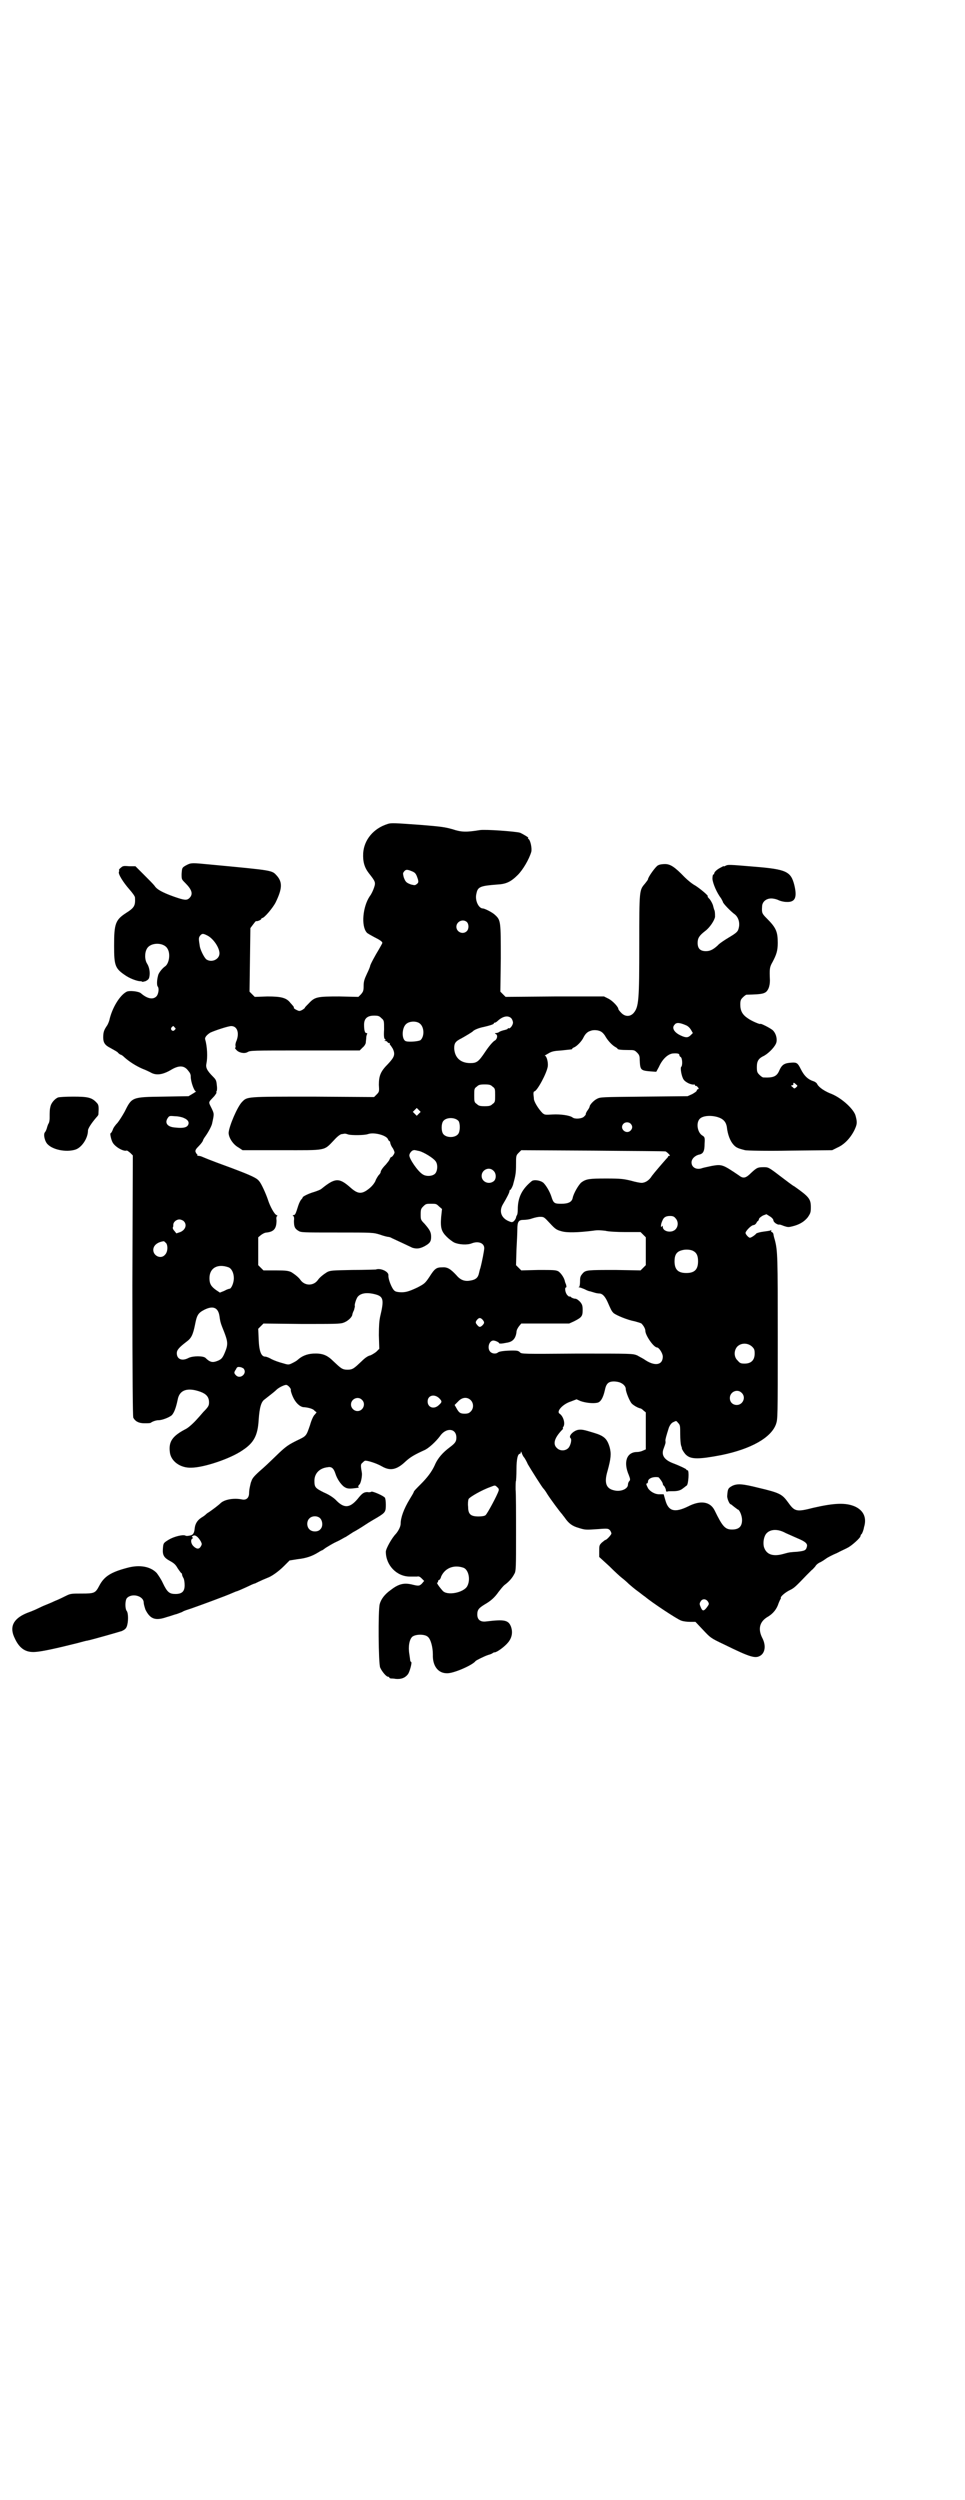 <?xml version="1.0" standalone="no"?>
<!DOCTYPE svg PUBLIC "-//W3C//DTD SVG 20010904//EN"
 "http://www.w3.org/TR/2001/REC-SVG-20010904/DTD/svg10.dtd">
<svg version="1.0" xmlns="http://www.w3.org/2000/svg"
 width="1108pt" height="2870pt" viewBox="0 0 1108 2870"
 preserveAspectRatio="xMidYMid meet">
<g transform="translate(0,2870) scale(0.5,-0.5)"
fill="#000000" stroke="none">
<path d="M890 3848 c-32 -10 -54 -36 -56 -67 -1 -20 3 -33 13 -46 15 -19 16
-21 12 -33 -2 -6 -6 -15 -10 -20 -16 -24 -20 -68 -7 -83 1 -2 9 -6 16 -10 14
-7 20 -11 20 -14 0 -1 -4 -8 -8 -15 -8 -13 -20 -35 -20 -38 0 -1 -3 -9 -7 -17
-6 -13 -8 -18 -8 -29 0 -11 -1 -13 -6 -19 l-6 -6 -44 1 c-51 0 -56 -1 -70 -16
-5 -5 -9 -9 -9 -10 0 -1 -3 -3 -6 -5 -6 -3 -7 -3 -13 0 -4 2 -7 4 -6 5 0 0 0
1 -1 3 -1 1 -4 5 -7 8 -9 12 -21 15 -53 15 l-29 -1 -6 6 -6 6 1 73 1 73 6 8
c3 4 6 8 7 8 3 -1 12 3 12 5 0 1 1 2 2 2 5 0 25 24 31 36 15 31 16 46 3 61
-12 13 -6 12 -154 26 -41 4 -43 4 -53 -1 -11 -6 -11 -6 -12 -21 0 -12 0 -12 8
-20 16 -16 19 -26 10 -35 -6 -6 -12 -5 -35 3 -28 10 -40 17 -45 25 -3 4 -14
15 -25 26 l-19 19 -14 0 c-12 1 -15 1 -19 -3 -3 -2 -5 -5 -5 -6 1 0 1 -2 0 -4
-2 -5 10 -24 24 -40 7 -8 13 -16 13 -19 1 -18 -1 -23 -20 -35 -25 -16 -28 -25
-28 -75 0 -47 2 -53 28 -70 11 -7 26 -12 32 -12 2 0 3 0 4 -1 1 -1 4 0 8 1 6
3 8 5 9 10 2 10 0 22 -5 30 -6 9 -6 25 -1 34 8 16 40 16 48 0 7 -12 3 -34 -6
-40 -6 -4 -15 -15 -16 -21 -3 -11 -3 -22 -1 -25 4 -4 2 -18 -3 -23 -8 -8 -21
-5 -35 7 -5 5 -27 7 -33 4 -16 -8 -34 -38 -40 -66 -1 -3 -3 -9 -6 -13 -6 -9
-8 -14 -8 -26 0 -12 4 -18 16 -24 5 -3 13 -7 17 -10 3 -4 7 -6 8 -6 1 0 5 -3
8 -6 10 -9 25 -19 41 -26 8 -3 16 -7 18 -8 13 -8 28 -6 47 5 18 11 30 11 39 0
5 -6 7 -9 7 -15 0 -12 8 -34 12 -34 1 0 -2 -2 -7 -5 l-10 -6 -58 -1 c-73 -1
-72 -1 -89 -35 -5 -9 -12 -20 -16 -25 -5 -5 -10 -12 -11 -16 -2 -5 -4 -8 -5
-8 -2 0 1 -14 4 -20 5 -11 25 -22 32 -20 2 1 5 -2 9 -5 l6 -6 -1 -298 c0 -220
1 -299 2 -304 4 -8 12 -13 25 -13 7 0 14 0 15 1 4 3 12 6 18 6 9 0 26 7 31 12
5 6 9 16 13 35 4 23 23 29 53 18 13 -5 19 -12 19 -24 0 -7 -1 -10 -13 -22 -6
-7 -13 -15 -15 -17 -7 -8 -19 -19 -25 -22 -31 -16 -40 -29 -37 -53 2 -21 24
-37 49 -36 29 0 91 21 118 40 26 17 35 34 37 70 2 29 6 42 14 47 6 5 21 16 27
22 5 5 19 12 23 11 4 -1 10 -8 10 -11 -1 -1 1 -8 4 -15 6 -14 15 -23 24 -25 4
0 10 -1 14 -2 4 -1 10 -3 12 -6 l5 -4 -4 -5 c-3 -2 -8 -13 -11 -24 -9 -26 -8
-25 -31 -36 -18 -9 -24 -13 -40 -28 -28 -27 -31 -30 -46 -43 -13 -12 -16 -16
-18 -23 -1 -1 -2 -7 -3 -11 -1 -4 -2 -11 -2 -15 0 -11 -6 -17 -16 -15 -19 4
-40 0 -49 -8 -5 -5 -17 -14 -27 -21 -4 -2 -7 -5 -8 -6 -1 -1 -5 -4 -10 -7 -9
-6 -14 -14 -15 -25 -1 -11 -4 -15 -12 -16 -4 -1 -8 -1 -9 0 -6 3 -26 -2 -38
-9 -13 -8 -13 -8 -14 -22 -1 -14 3 -20 16 -27 9 -5 13 -8 18 -17 4 -6 8 -11 8
-11 1 0 2 -1 2 -3 0 -1 1 -5 3 -8 2 -3 3 -11 3 -17 0 -14 -6 -20 -21 -20 -14
0 -19 4 -29 25 -4 9 -11 19 -14 23 -14 15 -39 20 -68 12 -38 -10 -53 -20 -64
-41 -9 -17 -11 -18 -40 -18 -23 0 -26 0 -36 -5 -6 -3 -18 -9 -26 -12 -8 -4
-21 -9 -28 -12 -17 -8 -18 -9 -37 -16 -31 -13 -40 -32 -27 -58 11 -24 26 -33
48 -31 15 1 47 8 95 20 11 3 22 6 24 6 14 3 73 20 79 22 6 3 9 5 11 10 4 10 4
31 0 36 -4 5 -4 23 0 29 11 13 39 6 39 -10 0 -3 2 -10 4 -16 11 -22 23 -26 49
-17 8 2 18 6 23 7 5 2 11 4 13 5 2 2 12 5 21 8 20 7 80 29 93 35 5 2 9 4 10 4
1 0 13 5 30 13 6 3 11 5 12 5 1 0 6 3 13 6 6 3 14 6 16 7 9 3 25 14 38 27 l13
13 19 3 c19 2 33 7 46 15 5 3 8 5 9 5 1 0 5 3 9 6 5 3 16 10 25 14 9 4 18 10
21 11 3 2 11 7 17 11 6 3 19 11 28 17 9 6 21 13 28 17 18 11 19 13 19 29 0 8
-1 14 -2 16 -4 5 -28 15 -31 14 -1 -1 -5 -2 -9 -1 -8 0 -12 -2 -23 -16 -18
-21 -31 -22 -50 -2 -5 5 -15 12 -27 17 -20 10 -22 12 -22 27 0 17 12 29 30 31
9 2 14 -2 18 -14 4 -13 12 -24 19 -30 8 -6 13 -6 34 -3 1 0 1 1 0 2 -1 1 0 3
2 5 4 3 7 21 6 27 -3 17 -3 20 1 23 2 2 4 4 6 5 5 1 27 -6 39 -13 19 -11 34
-8 54 11 11 10 19 15 43 26 10 4 27 20 36 32 14 21 38 19 38 -3 0 -9 -3 -13
-15 -22 -16 -12 -28 -25 -35 -42 -7 -15 -17 -28 -32 -43 -9 -9 -16 -16 -16
-18 0 -1 -4 -8 -9 -16 -14 -23 -21 -43 -21 -57 0 -6 -5 -16 -11 -23 -9 -9 -23
-34 -23 -41 0 -31 25 -57 55 -57 7 0 14 0 17 0 3 1 6 0 10 -4 l6 -6 -5 -6 c-6
-6 -8 -6 -24 -2 -18 4 -30 1 -48 -13 -14 -10 -22 -21 -25 -32 -4 -14 -3 -137
1 -146 4 -9 14 -21 18 -21 2 0 3 -1 3 -2 0 -1 1 -1 3 -2 1 0 7 0 12 -1 12 -1
21 2 28 11 4 6 10 28 7 28 -1 0 -1 1 -2 3 0 1 -1 8 -2 15 -3 17 0 34 7 40 8 6
28 6 35 0 7 -5 12 -24 12 -41 -1 -26 12 -43 32 -43 15 -1 60 19 66 28 2 2 20
11 29 14 4 1 9 3 10 4 1 1 3 2 5 2 5 0 23 13 31 23 9 11 11 24 6 37 -6 14 -15
16 -56 11 -14 -2 -21 4 -21 16 0 11 4 15 17 23 14 8 23 16 32 29 4 5 10 13 14
16 11 8 18 17 22 25 4 6 4 15 4 92 0 47 0 93 -1 102 0 10 0 19 1 20 0 0 1 12
1 26 0 24 3 36 8 36 1 0 2 2 2 4 0 2 1 1 2 -2 1 -3 3 -8 6 -11 2 -3 6 -10 8
-15 7 -12 34 -55 36 -56 1 -1 5 -6 9 -13 7 -11 29 -41 34 -46 1 -2 4 -5 6 -8
9 -13 17 -19 31 -23 16 -5 16 -5 46 -3 23 2 23 1 27 -3 2 -3 3 -6 3 -7 0 -3
-11 -15 -14 -15 -1 0 -4 -3 -8 -6 -6 -6 -6 -7 -6 -20 l0 -13 23 -21 c12 -12
25 -24 29 -27 4 -3 11 -9 16 -14 15 -13 17 -14 25 -20 4 -3 10 -8 12 -9 15
-13 74 -52 83 -55 5 -2 14 -3 21 -3 l12 0 17 -18 c17 -18 17 -19 49 -34 61
-30 72 -33 84 -25 10 7 12 23 4 39 -11 21 -7 38 11 49 14 8 22 19 26 32 2 5 4
9 4 9 1 0 1 1 1 3 -1 3 10 13 23 19 8 4 13 9 36 33 6 6 11 11 12 12 2 1 5 5 8
8 2 4 7 8 12 10 4 2 10 6 14 9 3 2 14 8 24 12 9 5 21 10 26 13 9 5 28 22 28
26 0 1 1 4 3 5 1 2 4 8 5 15 7 22 -1 39 -21 48 -21 9 -47 8 -95 -3 -39 -10
-43 -9 -58 12 -14 19 -18 22 -69 34 -36 9 -48 10 -60 4 -9 -5 -10 -7 -11 -22
-1 -6 5 -20 8 -20 1 0 4 -3 8 -6 4 -3 8 -6 8 -6 4 0 10 -14 10 -24 0 -15 -7
-22 -23 -22 -16 0 -22 7 -40 44 -10 20 -32 24 -61 9 -31 -15 -45 -11 -52 14
l-4 14 -8 0 c-11 -1 -23 6 -28 14 -4 8 -5 11 -2 11 1 0 2 2 2 4 0 7 11 12 24
10 2 -1 10 -12 10 -15 0 -1 1 -4 3 -5 1 -1 3 -5 4 -8 0 -4 2 -6 3 -5 1 1 7 1
13 1 12 0 18 2 24 7 3 2 6 5 8 6 4 3 6 35 2 35 -2 0 -3 1 -3 2 0 1 -14 8 -30
14 -21 8 -28 19 -22 34 4 11 5 13 4 18 0 4 2 11 8 30 3 7 6 11 11 13 6 3 6 3
10 -2 5 -5 5 -7 5 -26 0 -11 1 -23 2 -26 1 -3 2 -6 2 -6 -2 0 6 -13 10 -16 11
-10 29 -10 81 0 68 14 114 40 125 71 4 12 4 14 4 198 0 186 0 200 -7 226 -2 6
-3 12 -3 13 -1 2 -2 3 -3 4 -2 0 -3 2 -2 3 1 2 1 2 -1 1 -2 -1 -9 -2 -17 -3
-8 -1 -14 -3 -16 -4 -3 -4 -12 -10 -15 -10 -3 0 -10 8 -10 11 0 4 12 17 18 18
3 0 6 3 7 5 1 2 2 4 3 4 1 0 2 2 3 5 0 2 4 5 9 8 l8 3 8 -5 c5 -3 8 -7 8 -9 0
-4 8 -10 13 -10 1 1 6 -1 11 -3 9 -3 11 -3 19 -1 17 4 28 11 36 21 6 9 7 11 7
23 0 19 -4 24 -38 48 -3 1 -17 12 -33 24 -26 20 -27 20 -37 20 -14 0 -16 -1
-29 -13 -12 -12 -18 -14 -28 -6 -37 25 -39 26 -62 22 -9 -2 -19 -4 -22 -5 -13
-5 -25 1 -25 13 0 8 8 16 18 18 9 2 12 8 12 25 1 14 0 15 -4 18 -12 6 -16 28
-8 38 6 8 25 10 42 5 13 -4 19 -11 21 -22 2 -19 8 -33 15 -41 6 -7 11 -9 27
-13 3 -1 50 -2 103 -1 l97 1 12 6 c16 7 30 22 39 40 6 13 7 17 3 32 -3 15 -31
41 -55 51 -16 6 -29 15 -33 22 -1 3 -5 6 -8 7 -13 4 -22 12 -30 28 -7 14 -9
16 -22 15 -15 -1 -21 -4 -27 -17 -6 -15 -14 -18 -37 -17 -2 0 -6 3 -9 6 -5 5
-6 7 -6 18 0 14 4 20 17 26 12 7 26 22 28 31 2 10 -2 21 -8 27 -5 5 -29 17
-29 15 0 -2 -21 7 -29 13 -12 8 -17 17 -17 31 0 10 1 12 6 17 3 3 7 6 8 6 40
1 45 2 51 15 2 5 3 11 3 18 -1 26 -1 30 6 42 9 17 12 26 12 44 0 26 -4 35 -25
56 -11 11 -12 13 -11 27 0 11 9 19 21 19 6 0 13 -2 17 -4 4 -2 12 -4 18 -4 20
-1 25 10 18 39 -8 31 -18 36 -92 42 -60 5 -60 5 -66 2 -2 -1 -4 -2 -4 -1 0 1
-3 -1 -7 -3 -8 -4 -15 -10 -15 -14 0 -1 -1 -2 -2 -2 -1 0 -2 -4 -2 -10 1 -11
10 -32 20 -45 2 -4 4 -7 4 -8 0 -3 18 -22 28 -29 7 -6 11 -17 9 -28 -2 -11 -4
-13 -24 -25 -10 -6 -22 -14 -25 -18 -11 -10 -18 -13 -27 -13 -13 0 -19 6 -19
19 0 11 4 17 17 27 11 8 22 25 23 33 0 3 0 10 -1 14 -2 4 -3 10 -4 13 -1 3 -4
9 -7 13 -4 4 -6 7 -5 7 4 0 -19 19 -29 25 -6 3 -17 12 -24 19 -23 24 -33 30
-45 30 -6 0 -13 -1 -16 -3 -5 -2 -23 -27 -23 -32 0 -1 -3 -5 -7 -10 -13 -15
-13 -15 -13 -138 0 -129 -1 -145 -13 -159 -8 -9 -20 -9 -29 1 -3 3 -6 7 -6 8
0 5 -13 19 -23 24 l-10 5 -113 0 -113 -1 -6 6 -6 6 1 76 c0 85 0 88 -13 100
-6 6 -24 15 -28 15 -10 0 -19 19 -15 34 3 16 9 18 48 21 20 1 31 6 47 22 12
12 26 36 31 53 2 8 -2 28 -7 30 -1 1 -1 2 0 2 3 0 -12 9 -19 12 -11 3 -79 8
-92 6 -31 -5 -42 -5 -63 2 -18 5 -25 6 -74 10 -57 4 -67 5 -75 2z m57 -109 c7
-3 9 -6 13 -19 1 -5 1 -7 -3 -10 -4 -3 -4 -3 -13 -1 -11 4 -13 6 -17 17 -2 9
-2 9 1 13 4 5 7 5 19 0z m125 -116 c5 -5 5 -16 0 -21 -9 -9 -24 -2 -24 10 0
12 15 19 24 11z m-596 -31 c14 -7 28 -28 28 -41 0 -14 -18 -22 -30 -14 -5 4
-13 20 -15 29 -3 19 -3 20 0 25 5 6 7 6 17 1z m400 -190 c6 -5 6 -6 6 -26 -1
-15 0 -21 2 -22 2 -1 2 -2 0 -3 -2 0 -2 -1 0 -1 2 0 5 -1 6 -3 1 -2 3 -2 5 -2
1 1 1 1 0 -1 0 -1 0 -2 0 -2 1 -1 4 -5 7 -10 6 -13 4 -19 -11 -35 -17 -17 -21
-27 -21 -48 1 -15 1 -16 -5 -22 l-6 -6 -140 1 c-155 0 -151 0 -163 -12 -11
-11 -30 -56 -31 -71 0 -11 10 -27 23 -34 l9 -6 90 0 c104 0 96 -2 120 23 8 9
15 14 18 14 2 0 5 1 7 1 2 0 5 -1 8 -2 7 -2 37 -2 45 1 14 5 43 -3 46 -12 1
-2 2 -4 3 -4 1 0 2 -2 2 -3 0 -2 2 -8 5 -12 3 -4 5 -10 5 -11 0 -4 -8 -14 -8
-10 0 0 -1 -2 -3 -5 -1 -4 -6 -9 -9 -13 -7 -7 -12 -14 -12 -18 0 -1 -2 -4 -5
-7 -2 -3 -6 -9 -7 -13 -2 -4 -6 -10 -13 -16 -18 -15 -27 -14 -44 1 -26 23 -35
23 -66 -2 -3 -3 -12 -6 -18 -8 -11 -3 -28 -11 -26 -13 0 0 -1 -2 -3 -4 -2 -2
-5 -8 -7 -14 -6 -19 -7 -22 -11 -22 -2 0 -2 -1 -1 -2 2 0 3 -5 2 -11 0 -14 2
-18 10 -23 6 -4 9 -4 89 -4 82 0 83 0 99 -5 8 -3 17 -5 18 -5 2 0 6 -1 9 -3
13 -6 41 -19 47 -22 10 -3 17 -2 27 3 13 7 16 11 16 22 0 11 -3 16 -15 30 -9
9 -9 10 -9 22 0 11 1 13 6 18 6 6 7 6 18 6 11 0 12 0 18 -6 l7 -6 -2 -19 c-2
-25 1 -33 13 -45 5 -5 13 -11 17 -13 11 -5 30 -6 40 -2 15 6 29 1 29 -11 0 -5
-5 -31 -9 -46 -1 -2 -2 -7 -3 -11 -2 -10 -7 -15 -18 -17 -14 -3 -24 0 -34 12
-14 15 -21 19 -33 18 -13 0 -17 -3 -29 -22 -10 -15 -12 -16 -27 -24 -21 -10
-29 -12 -42 -11 -9 1 -11 2 -15 8 -5 8 -11 24 -10 31 0 9 -19 17 -29 13 -2 0
-26 -1 -54 -1 -47 -1 -50 -1 -58 -5 -8 -5 -17 -12 -21 -18 -10 -14 -30 -14
-40 0 -4 6 -13 13 -21 18 -7 3 -11 4 -36 4 l-28 0 -6 6 -6 6 0 32 0 32 6 5 c4
3 9 6 14 6 16 2 22 9 22 28 -1 6 0 10 2 10 1 0 0 1 -2 2 -5 2 -15 20 -20 36
-4 12 -15 37 -20 42 -5 7 -18 13 -63 30 -55 20 -63 24 -68 26 -2 1 -6 2 -8 2
-2 0 -4 1 -3 2 1 1 0 2 -1 2 -1 1 -2 3 -3 5 -1 4 1 7 8 14 5 5 9 11 9 12 0 1
2 5 5 9 8 11 15 25 16 30 5 23 5 22 -1 35 -8 16 -8 13 6 28 3 4 6 8 5 9 -1 1
0 2 0 2 1 0 2 6 1 13 -1 12 -2 14 -9 21 -14 14 -17 21 -15 30 3 14 2 39 -3 56
-1 4 4 10 12 15 11 5 41 15 48 15 14 0 19 -16 12 -34 -2 -4 -3 -10 -2 -12 0
-2 0 -4 -1 -4 -1 0 0 -2 3 -5 5 -6 18 -9 25 -5 7 4 7 4 136 4 l122 0 7 7 c4 3
7 9 7 11 0 3 1 8 1 11 0 3 1 7 2 9 1 1 0 2 -2 2 -3 0 -5 6 -5 19 0 14 7 21 23
21 10 0 12 -1 17 -6z m298 0 c2 -2 4 -7 4 -10 0 -6 -7 -15 -10 -13 -1 1 -2 0
-2 -1 0 -1 -3 -2 -7 -3 -5 -1 -10 -3 -12 -4 -2 -2 -6 -3 -8 -3 -3 0 -3 -1 -1
-2 6 -2 4 -13 -3 -16 -4 -3 -12 -12 -20 -24 -16 -24 -20 -27 -35 -27 -23 0
-36 13 -37 34 0 12 3 16 17 23 9 5 24 14 26 16 2 3 14 8 25 10 13 3 23 6 23 8
0 1 1 2 3 2 1 0 4 2 6 4 12 11 24 13 31 6z m-209 -13 c9 -8 10 -28 1 -37 -3
-3 -25 -5 -33 -3 -11 2 -11 31 0 40 8 7 25 7 32 0z m610 -3 c5 -2 9 -6 12 -11
l4 -7 -5 -5 c-6 -6 -11 -6 -22 -1 -16 7 -22 18 -15 25 4 6 12 5 26 -1z m-1174
-5 c3 -3 3 -3 0 -6 -4 -5 -11 1 -7 6 4 4 4 4 7 0z m981 -11 c3 -2 7 -7 9 -11
6 -10 16 -20 22 -23 3 -2 5 -3 5 -4 0 -2 9 -3 25 -3 13 0 14 0 20 -6 5 -5 6
-8 6 -16 1 -24 2 -25 24 -27 l14 -1 6 11 c8 18 20 29 31 31 10 1 16 0 16 -3 0
-2 1 -4 3 -5 4 -2 5 -20 1 -23 -2 -3 1 -22 6 -29 4 -6 18 -13 25 -11 0 0 1 -1
1 -2 0 -1 1 -2 2 -1 0 0 3 -1 4 -3 3 -3 3 -4 1 -5 -2 0 -3 -2 -3 -3 0 -2 -5
-5 -10 -8 l-11 -5 -100 -1 c-99 -1 -100 -1 -108 -5 -8 -4 -17 -14 -17 -18 0
-1 -2 -5 -5 -9 -3 -4 -4 -8 -4 -8 1 -1 -1 -3 -4 -6 -5 -5 -21 -6 -26 -2 -6 5
-28 8 -46 7 -17 -1 -18 -1 -23 3 -10 10 -20 27 -20 33 0 3 -1 8 -1 12 0 3 1 5
2 5 6 0 29 42 31 58 1 10 -3 24 -7 24 -1 0 3 2 8 5 8 5 14 6 30 7 26 3 25 2
25 4 0 1 2 2 4 3 6 2 18 14 22 23 4 8 9 13 16 15 7 3 20 2 26 -3z m446 -120
c4 -3 4 -3 0 -7 -4 -3 -4 -3 -8 1 -4 3 -4 4 -1 4 1 0 3 1 3 2 -1 5 1 5 6 0z
m-697 -5 c6 -4 6 -6 6 -20 0 -14 0 -16 -6 -20 -4 -4 -7 -5 -18 -5 -11 0 -14 1
-18 5 -6 4 -6 6 -6 20 0 14 0 16 6 20 4 4 7 5 18 5 11 0 14 -1 18 -5z m-169
-62 l-5 -5 -4 4 -5 5 4 4 5 5 4 -4 5 -5 -4 -4z m-540 -10 c10 -4 13 -10 10
-16 -3 -6 -12 -8 -29 -6 -19 1 -26 11 -17 23 3 4 4 4 16 3 7 0 16 -2 20 -4z
m631 -7 c4 -6 4 -24 -1 -30 -7 -9 -27 -9 -34 0 -5 6 -5 24 0 30 7 9 27 9 35 0z
m395 -6 c5 -5 5 -11 0 -16 -10 -10 -27 5 -16 16 4 4 12 4 16 0z m-485 -63 c11
-3 32 -16 37 -23 6 -7 5 -23 -1 -29 -6 -6 -21 -7 -29 -1 -11 7 -30 35 -30 43
0 5 6 12 10 12 2 1 7 -1 13 -2z m566 -1 c0 0 3 -2 6 -5 4 -4 4 -5 2 -5 -2 0
-3 -1 -3 -2 0 -1 -2 -3 -4 -5 -8 -9 -27 -31 -33 -39 -6 -10 -15 -16 -24 -16
-3 0 -14 2 -24 5 -17 4 -23 5 -57 5 -39 0 -46 -1 -57 -9 -6 -5 -18 -25 -20
-36 -2 -9 -10 -13 -26 -13 -16 0 -18 1 -23 17 -4 12 -12 25 -18 31 -7 6 -22 8
-27 4 -22 -18 -32 -37 -32 -65 0 -7 -1 -13 -2 -13 0 -1 -2 -3 -2 -6 -1 -3 -3
-6 -5 -8 -4 -3 -5 -3 -14 1 -16 8 -20 23 -11 38 9 15 15 27 15 30 0 2 1 3 2 3
1 0 6 9 7 15 5 18 6 25 6 43 0 20 0 21 6 27 l6 6 166 -1 c91 -1 166 -1 166 -2z
m-396 -44 c7 -6 7 -19 1 -24 -11 -9 -28 -2 -28 12 0 14 17 22 27 12z m418
-109 c7 -7 7 -19 0 -26 -9 -9 -29 -5 -29 6 0 3 0 3 -2 1 -3 -5 -3 5 1 13 3 8
8 11 18 11 5 0 9 -1 12 -5z m-288 -12 c12 -13 15 -15 26 -18 13 -4 39 -3 72 1
12 2 19 1 29 0 7 -2 28 -3 47 -3 l34 0 6 -6 6 -6 0 -32 0 -32 -6 -6 -6 -6 -57
1 c-65 0 -69 0 -76 -8 -5 -6 -6 -8 -6 -18 0 -7 -1 -12 -2 -13 -2 0 -2 -1 0 -1
2 0 7 -2 12 -4 4 -2 10 -5 13 -5 3 -1 7 -2 10 -3 3 -1 8 -2 11 -2 7 0 13 -6
19 -19 8 -18 9 -21 14 -26 6 -5 32 -16 49 -19 7 -2 14 -4 15 -5 5 -5 9 -12 9
-17 0 -10 19 -38 27 -38 4 0 13 -13 13 -21 0 -20 -19 -23 -43 -6 -3 2 -11 6
-16 9 -11 4 -11 4 -138 4 -124 -1 -128 -1 -131 3 -3 3 -6 4 -15 4 -20 0 -32
-2 -35 -4 -4 -4 -13 -4 -18 1 -8 8 -3 26 7 26 4 0 13 -4 13 -6 0 -1 2 -1 5 -1
2 0 8 1 13 2 13 2 20 9 22 24 0 5 3 10 6 14 l5 6 55 0 55 0 11 5 c18 9 20 12
20 26 0 10 -1 13 -6 19 -4 4 -8 7 -11 7 -2 0 -6 1 -9 3 -2 2 -4 3 -4 2 0 -1
-2 0 -5 3 -5 5 -7 18 -3 18 1 0 1 2 0 6 -1 3 -3 7 -3 9 -2 8 -9 18 -15 22 -6
3 -12 3 -46 3 l-39 -1 -6 6 -6 6 1 35 c1 19 2 40 2 47 0 18 3 22 14 22 5 0 14
1 19 3 6 2 14 4 19 4 9 0 9 0 23 -15z m-841 5 c8 -8 4 -20 -8 -25 l-9 -3 -4 5
c-3 3 -5 7 -4 9 1 1 1 4 1 6 0 6 7 12 14 12 3 0 8 -2 10 -4z m-40 -51 c4 -7 3
-20 -3 -26 -9 -11 -27 -3 -27 11 0 10 9 18 24 20 1 0 3 -2 6 -5z m1211 -18 c7
-4 10 -11 10 -23 0 -19 -8 -27 -27 -27 -19 0 -27 8 -27 27 0 15 5 22 16 25 9
3 22 2 28 -2z m-1068 -37 c7 -3 12 -13 12 -25 0 -10 -5 -22 -9 -24 -2 0 -8 -2
-13 -5 l-10 -4 -9 6 c-11 8 -15 14 -15 27 0 24 19 34 44 25z m337 -62 c19 -5
20 -13 11 -51 -2 -9 -3 -21 -3 -43 l1 -31 -6 -6 c-3 -3 -10 -7 -14 -9 -6 -1
-13 -6 -21 -14 -17 -16 -20 -19 -32 -19 -12 0 -15 3 -32 19 -15 15 -26 19 -47
18 -15 -1 -26 -6 -35 -14 -3 -3 -9 -6 -13 -8 -8 -4 -9 -4 -22 0 -8 2 -19 6
-25 9 -5 3 -12 6 -15 6 -9 0 -14 12 -15 40 l-1 24 6 6 6 6 88 -1 c76 0 89 0
96 3 9 3 19 12 20 18 0 2 2 7 4 11 1 4 2 8 2 9 -2 1 3 18 7 22 7 8 21 10 40 5z
m-358 -50 c2 -15 3 -17 11 -37 8 -21 9 -28 2 -45 -6 -15 -9 -18 -21 -22 -9 -3
-15 -1 -24 8 -5 5 -29 5 -39 0 -15 -8 -27 -3 -27 11 0 7 5 13 22 26 11 8 15
15 20 40 4 21 7 26 20 33 21 11 33 6 36 -14z m604 -8 c5 -6 5 -8 -1 -14 -5 -4
-7 -4 -13 4 -2 3 -2 5 1 9 5 6 8 6 13 1z m619 -62 c5 -5 6 -7 6 -16 0 -15 -8
-23 -23 -23 -9 0 -11 1 -16 7 -9 8 -9 23 -1 32 9 9 24 9 34 0z m-1168 -50 c10
-11 -7 -26 -17 -16 -5 5 -5 7 0 14 2 5 4 6 9 5 3 0 6 -2 8 -3z m866 -33 c7 -3
12 -9 12 -14 0 -7 9 -29 14 -34 4 -4 14 -10 20 -11 1 0 4 -2 7 -5 l5 -4 0 -43
0 -42 -7 -3 c-4 -2 -10 -3 -13 -3 -24 0 -32 -23 -19 -53 3 -8 4 -11 1 -14 -2
-2 -3 -6 -3 -8 0 -10 -17 -17 -32 -13 -18 4 -23 17 -15 44 8 29 9 40 5 55 -6
20 -13 26 -36 33 -23 7 -27 8 -36 7 -11 -2 -23 -14 -18 -19 4 -3 0 -18 -5 -23
-7 -7 -19 -7 -26 0 -10 9 -6 23 11 41 2 2 4 4 3 4 -1 0 -1 1 0 3 6 7 1 25 -8
31 -8 5 7 22 26 28 l13 5 9 -4 c11 -4 28 -6 38 -4 8 1 14 11 18 29 3 15 8 20
21 20 4 0 11 -1 15 -3z m278 -23 c11 -10 3 -28 -11 -28 -9 0 -16 6 -16 16 0
14 17 22 27 12z m-695 -12 c7 -7 8 -9 0 -16 -11 -11 -26 -6 -26 8 0 14 15 18
26 8z m-177 -4 c10 -9 3 -26 -10 -26 -8 0 -15 7 -15 15 0 13 16 20 25 11z
m250 -1 c7 -7 7 -19 0 -26 -4 -4 -7 -5 -14 -5 -10 0 -13 2 -19 13 l-4 7 8 8
c9 10 21 11 29 3z m64 -208 c-3 -10 -26 -53 -30 -56 -2 -2 -9 -3 -16 -3 -18 0
-24 5 -24 22 -1 8 0 15 1 18 3 5 31 21 51 28 10 4 10 4 15 -1 3 -2 4 -5 3 -8z
m-410 -63 c6 -6 7 -19 1 -25 -5 -7 -19 -7 -25 -1 -7 6 -7 19 -1 25 6 7 19 7
25 1z m1069 -34 c7 -3 20 -9 27 -12 17 -7 24 -12 22 -19 -2 -9 -5 -10 -22 -12
-16 -1 -18 -1 -32 -5 -25 -7 -40 -1 -45 17 -2 10 0 23 6 30 9 10 26 11 44 1z
m-1343 -19 c3 -6 3 -7 0 -12 -4 -7 -10 -6 -17 1 -6 6 -7 16 -1 18 1 0 0 1 -1
2 -2 1 -2 2 2 4 5 2 11 -3 17 -13z m604 -61 c11 -5 16 -27 8 -42 -8 -15 -47
-23 -57 -10 -8 9 -14 18 -12 18 1 0 2 1 2 3 0 2 1 3 2 3 1 0 4 3 5 8 9 20 30
28 52 20z m561 -78 c3 -5 2 -6 -3 -13 -7 -9 -10 -9 -14 1 -3 7 -3 8 0 13 4 7
13 6 17 -1z"/>
<path d="M133 3220 c-7 -3 -15 -12 -17 -20 -2 -8 -2 -12 -2 -28 0 -4 -1 -9 -2
-11 -1 -1 -3 -6 -4 -10 -1 -4 -3 -9 -5 -11 -4 -5 0 -22 7 -28 12 -12 41 -18
62 -12 15 4 30 26 30 44 0 5 8 17 19 30 3 3 5 6 5 7 1 18 1 22 -4 27 -11 12
-20 14 -54 14 -17 0 -33 -1 -35 -2z"/>
</g>
</svg>
